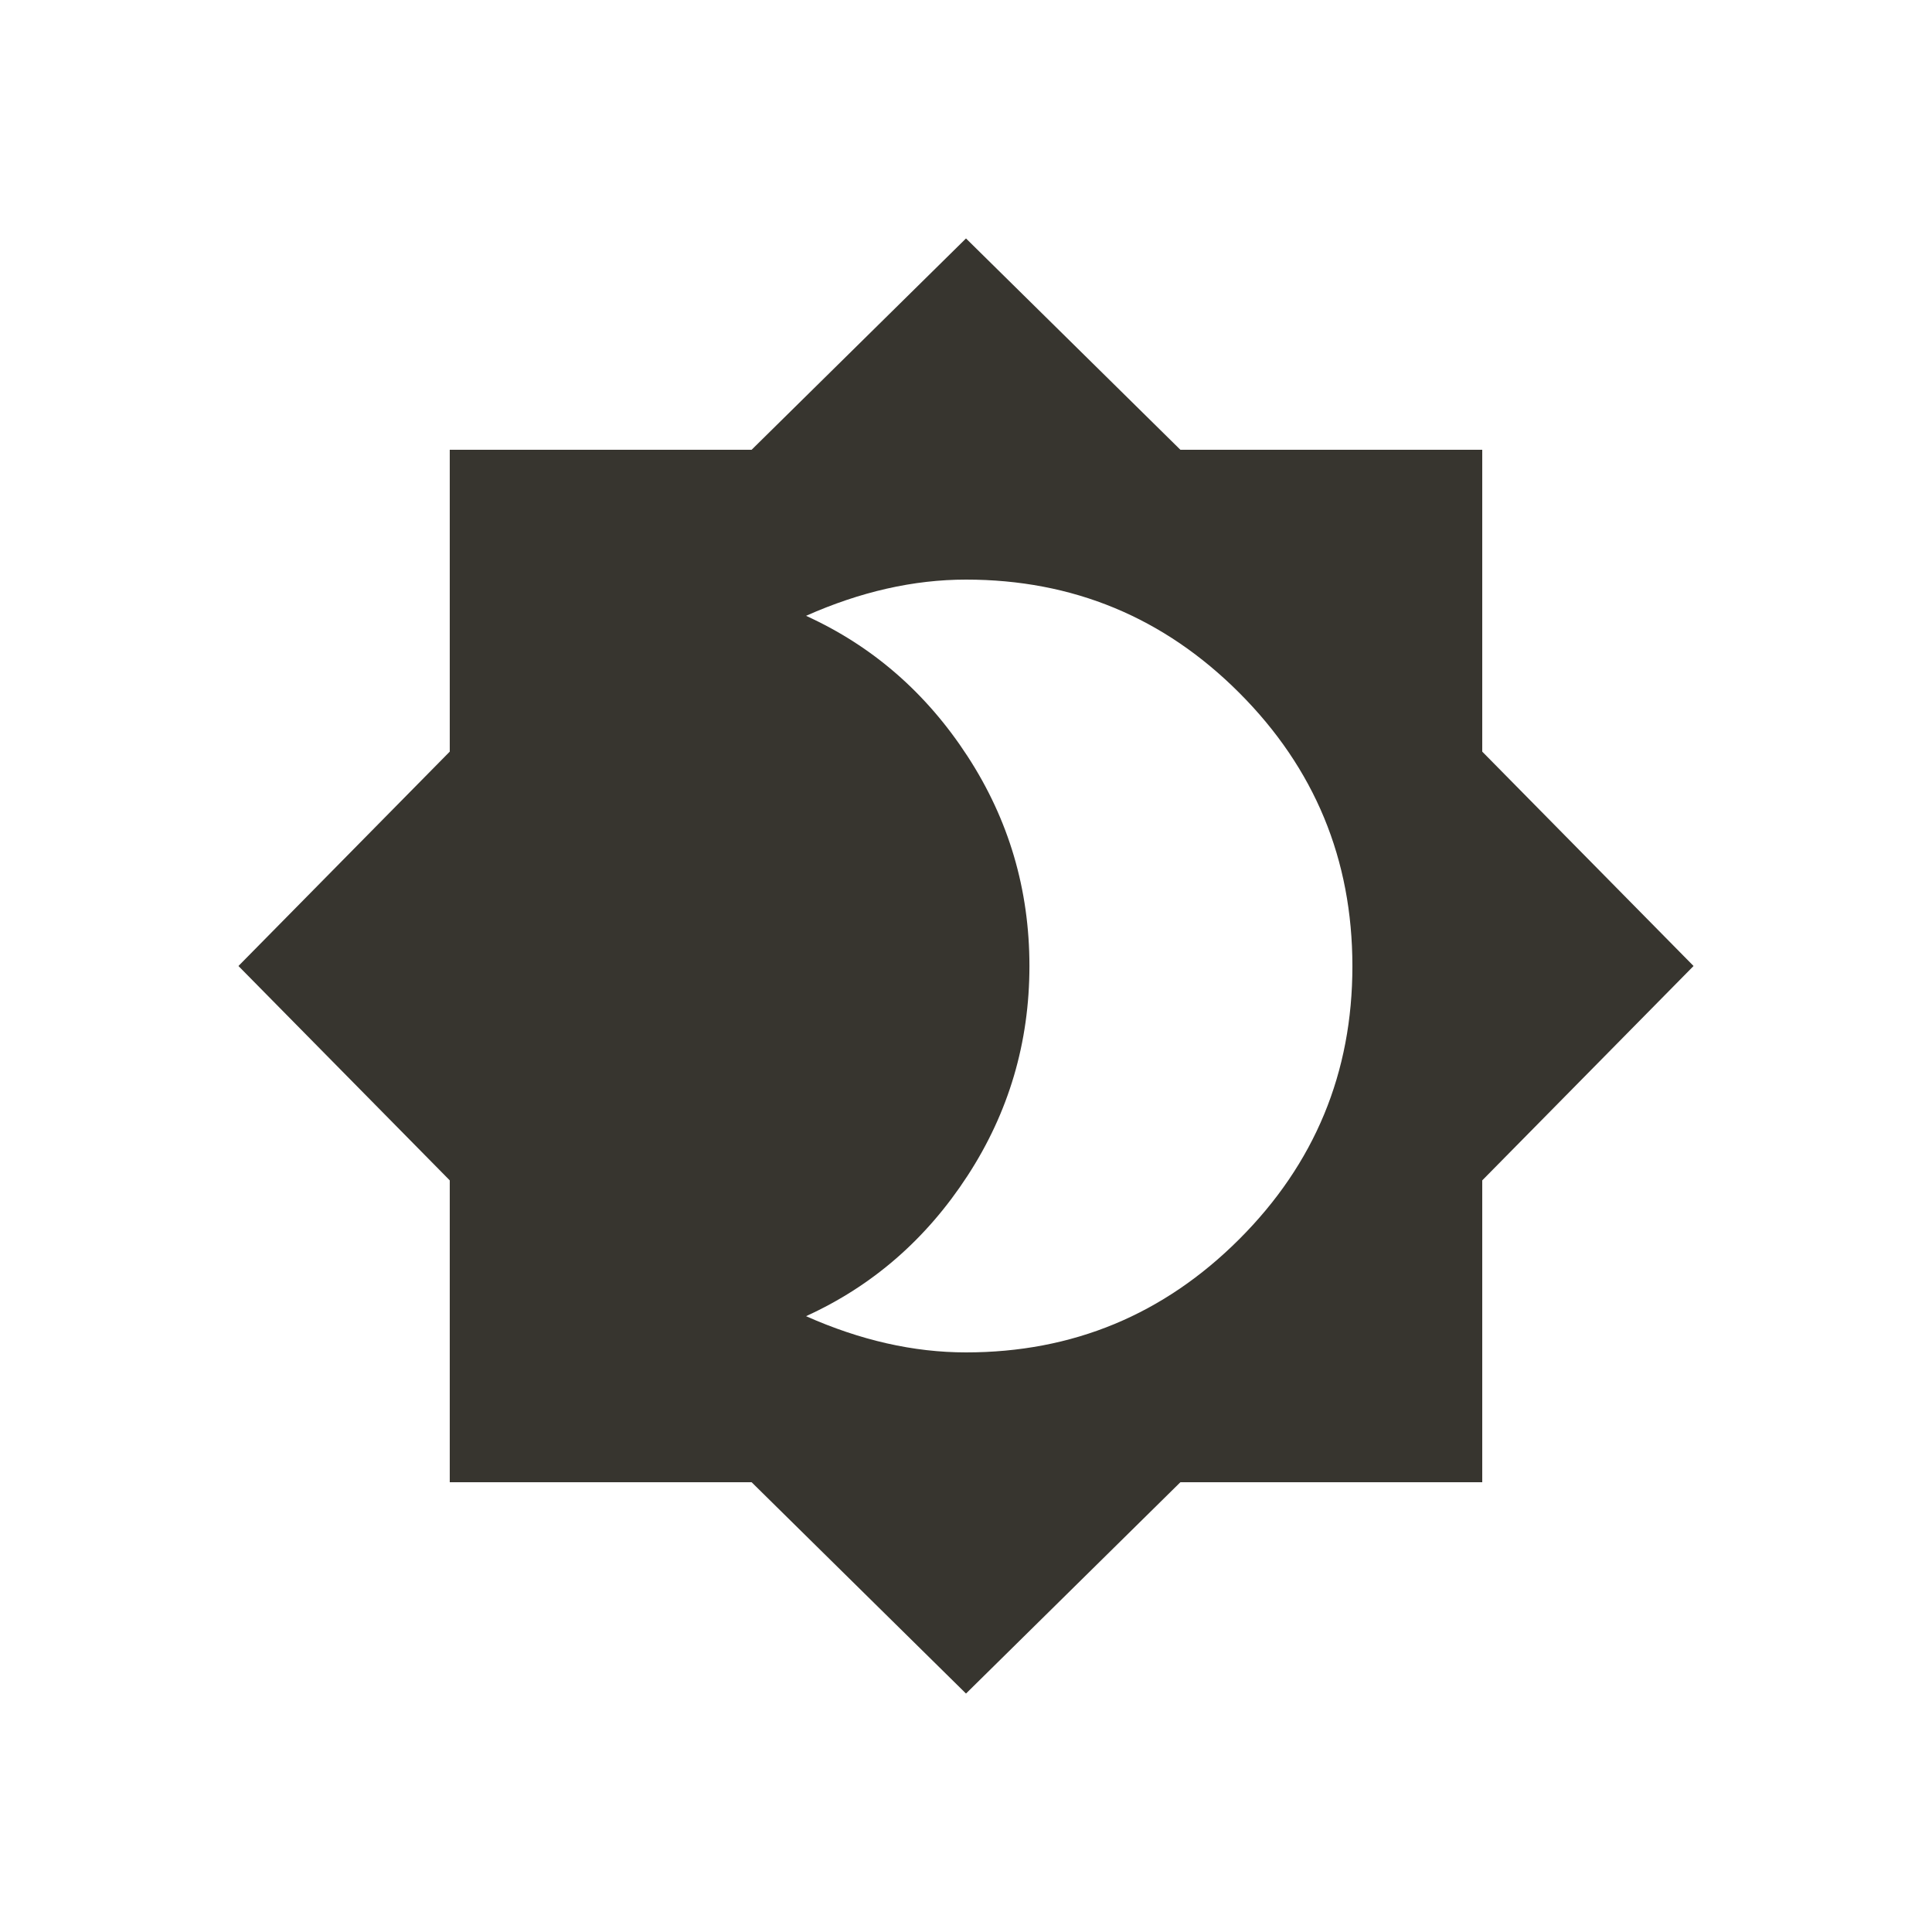 <!-- Generated by IcoMoon.io -->
<svg version="1.1" xmlns="http://www.w3.org/2000/svg" width="24" height="24" viewBox="0 0 24 24">
<title>brightness_4</title>
<path fill="#37352f" d="M12 16.8q1.987 0 3.394-1.406t1.406-3.394-1.406-3.394-3.394-1.406q-0.975 0-1.987 0.45 1.237 0.563 2.006 1.744t0.769 2.606-0.769 2.606-2.006 1.744q1.012 0.45 1.987 0.45zM18.413 9.337l2.625 2.663-2.625 2.663v3.75h-3.75l-2.663 2.625-2.663-2.625h-3.75v-3.75l-2.625-2.663 2.625-2.663v-3.75h3.75l2.663-2.625 2.663 2.625h3.75v3.75z"></path>
</svg>
